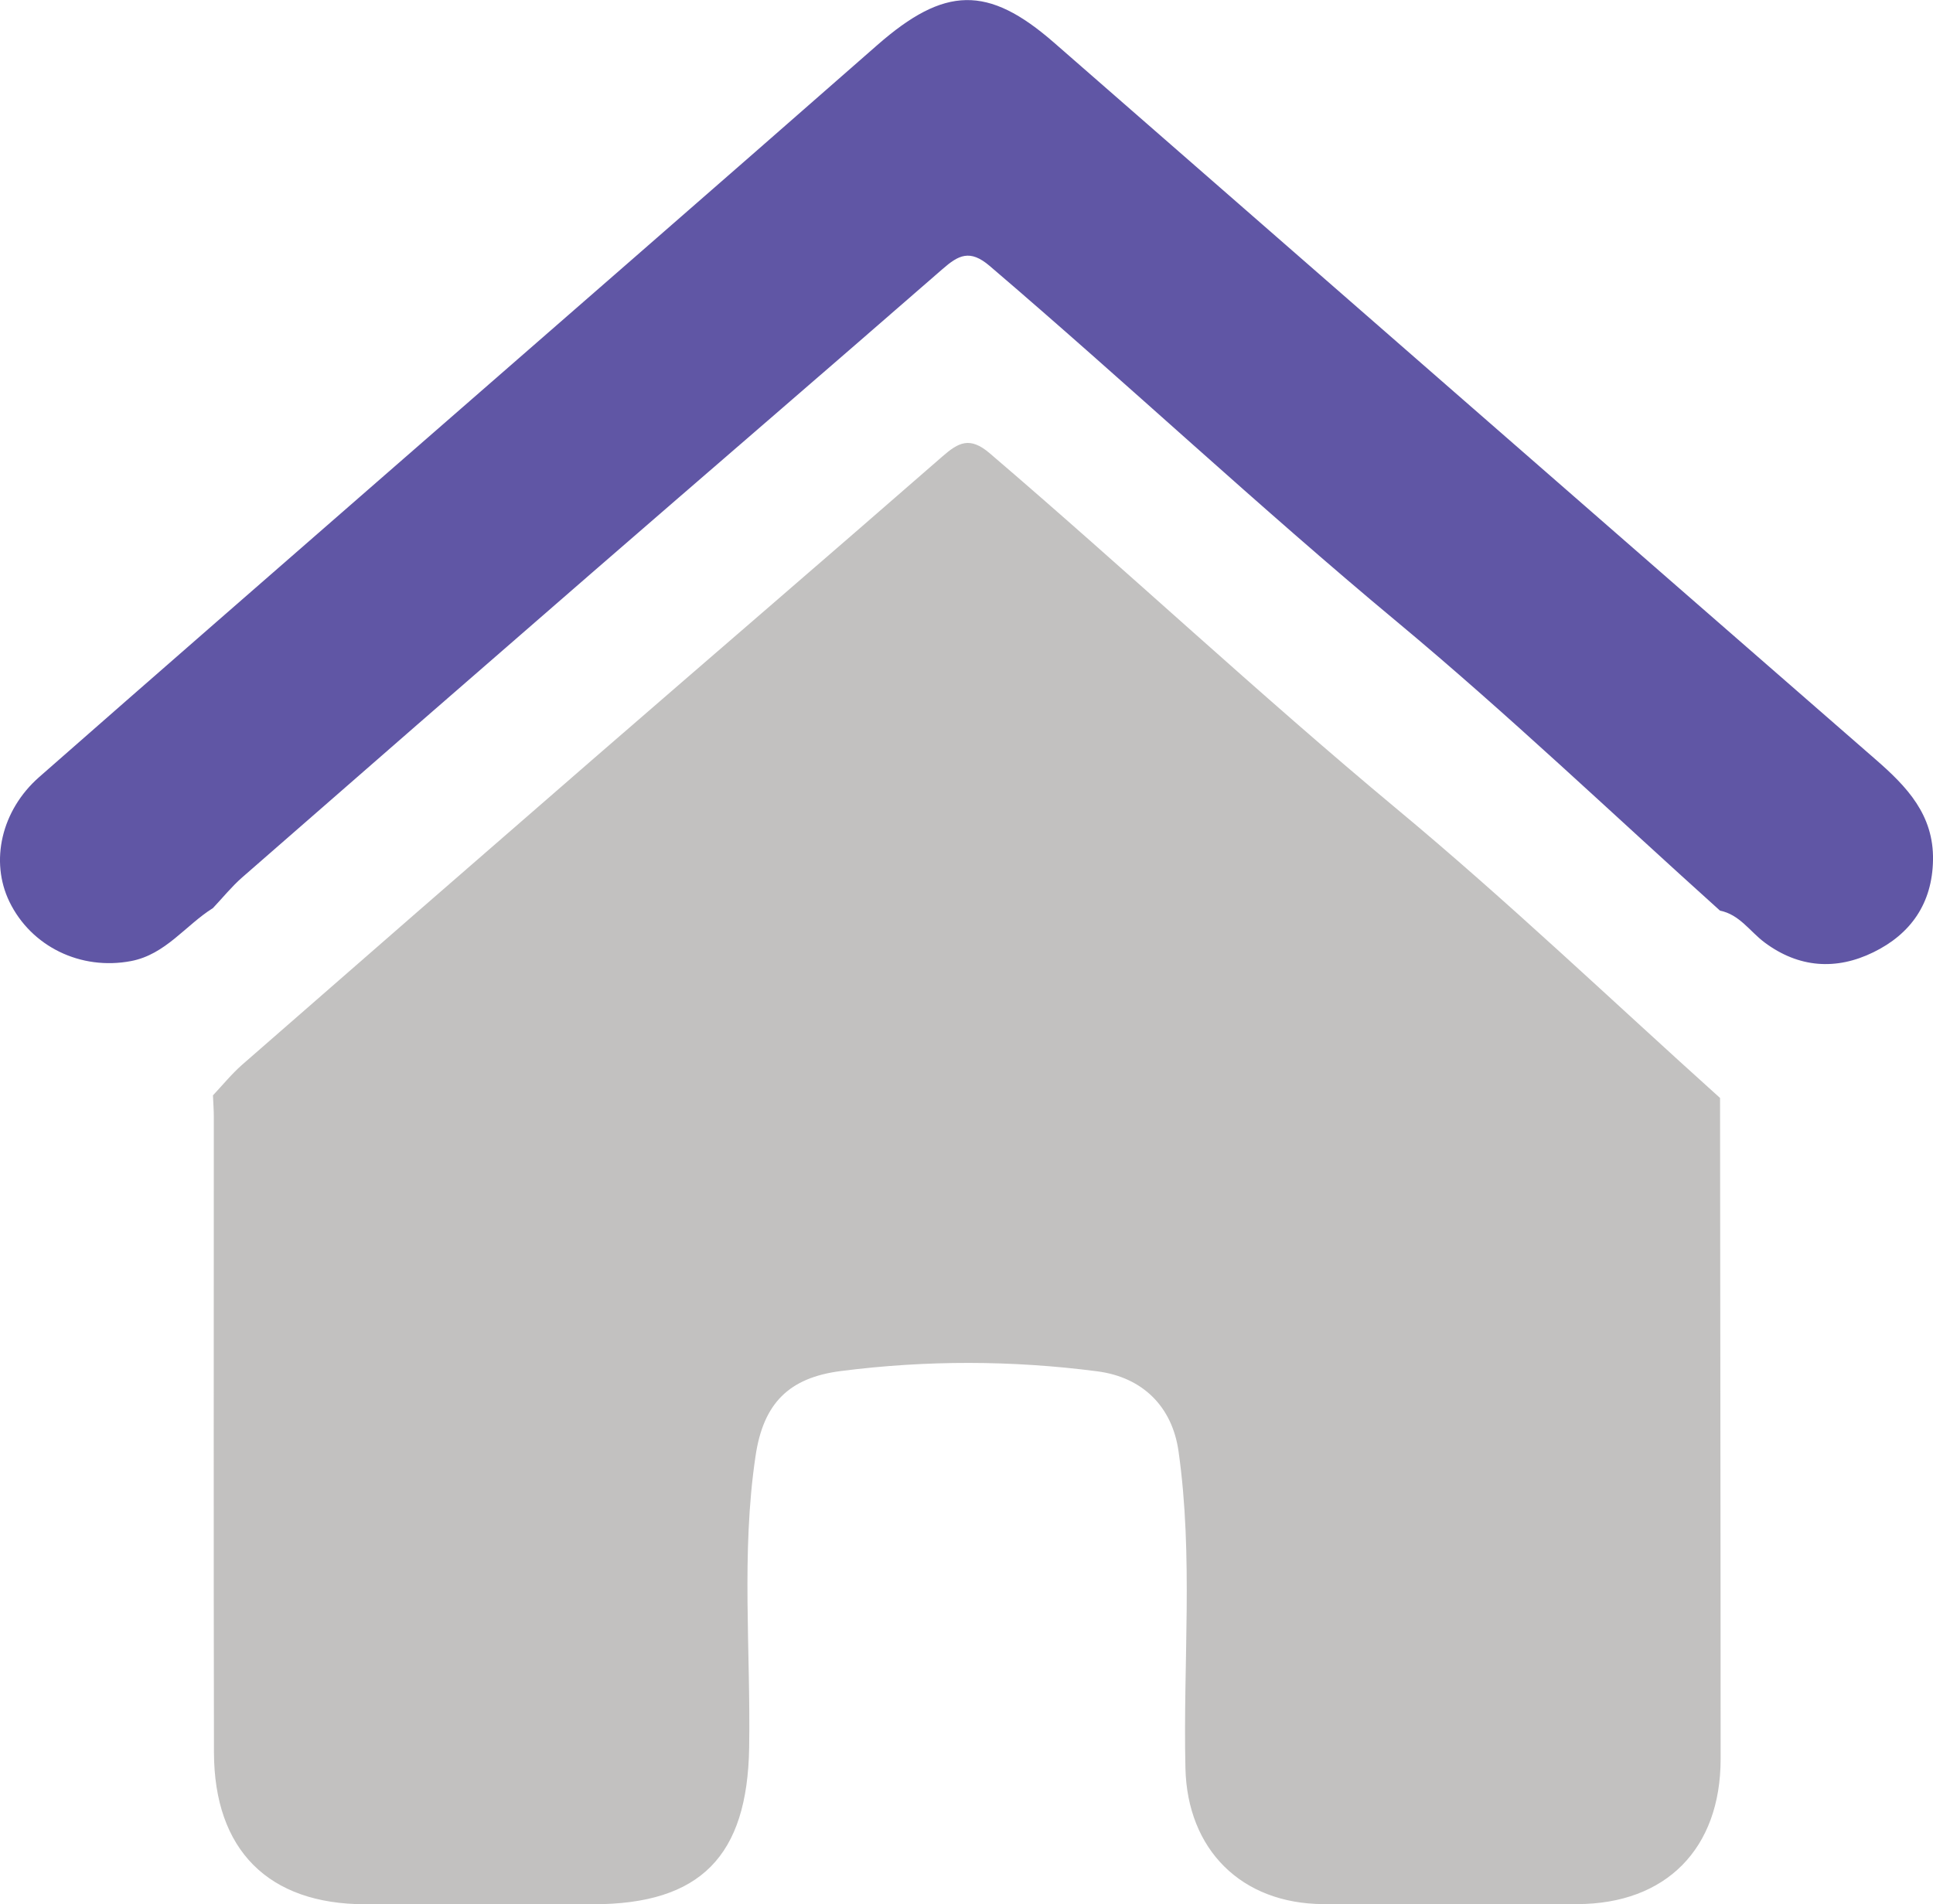 <?xml version="1.0" encoding="UTF-8"?>
<svg id="Layer_2" data-name="Layer 2" xmlns="http://www.w3.org/2000/svg" viewBox="0 0 134.25 132.28">
  <defs>
    <style>
      .cls-1 {
        fill: #c2c1c0;
      }

      .cls-1, .cls-2 {
        stroke-width: 0px;
      }

      .cls-2 {
        fill: #6056a5;
      }
    </style>
  </defs>
  <g id="Layer_1-2" data-name="Layer 1">
    <g>
      <path class="cls-1" d="m119.46,76.26c.01,15.31.04,30.62.04,45.93,0,6.24-3.8,10.07-9.96,10.08-5.87,0-11.74.01-17.62,0-5.72-.02-9.46-3.8-9.59-9.44-.17-7.34.56-14.7-.48-22.02-.44-3.1-2.49-5.14-5.64-5.55-5.93-.77-11.87-.78-17.81-.02-3.59.46-5.39,2.22-5.93,5.93-1,6.72-.33,13.49-.44,20.23-.12,7.52-3.36,10.88-10.84,10.88-5.28,0-10.55,0-15.83,0-6.71,0-10.49-3.76-10.5-10.56-.03-14.71-.01-29.43-.01-44.14,0-.5-.04-.99-.06-1.49.67-.71,1.29-1.48,2.03-2.13,8.09-7.07,16.18-14.12,24.29-21.16,8.11-7.04,16.26-14.04,24.35-21.1,1.11-.97,1.9-1.39,3.27-.22,9.52,8.14,18.66,16.71,28.3,24.73,7.71,6.41,14.97,13.35,22.43,20.06Z"/>
      <path class="cls-2" d="m119.46,63.26c-7.46-6.71-14.73-13.65-22.43-20.06-9.64-8.02-18.77-16.59-28.3-24.73-1.37-1.17-2.16-.75-3.27.22-8.1,7.06-16.24,14.06-24.35,21.1-8.11,7.04-16.2,14.09-24.29,21.16-.73.64-1.35,1.41-2.03,2.13-1.91,1.2-3.29,3.22-5.68,3.68-3.51.67-6.95-1.01-8.46-4.13-1.35-2.79-.57-6.33,2.07-8.65,8.07-7.09,16.17-14.14,24.27-21.21,11.32-9.88,22.65-19.73,33.94-29.64,4.67-4.09,7.67-4.18,12.26-.18,19.03,16.61,38.05,33.23,57.09,49.82,2.16,1.88,4.03,3.84,3.97,6.98-.05,3.02-1.56,5.14-4.14,6.4-2.57,1.26-5.18,1.1-7.57-.69-1.01-.76-1.73-1.93-3.08-2.2Z"/>
    </g>
  </g>
</svg>